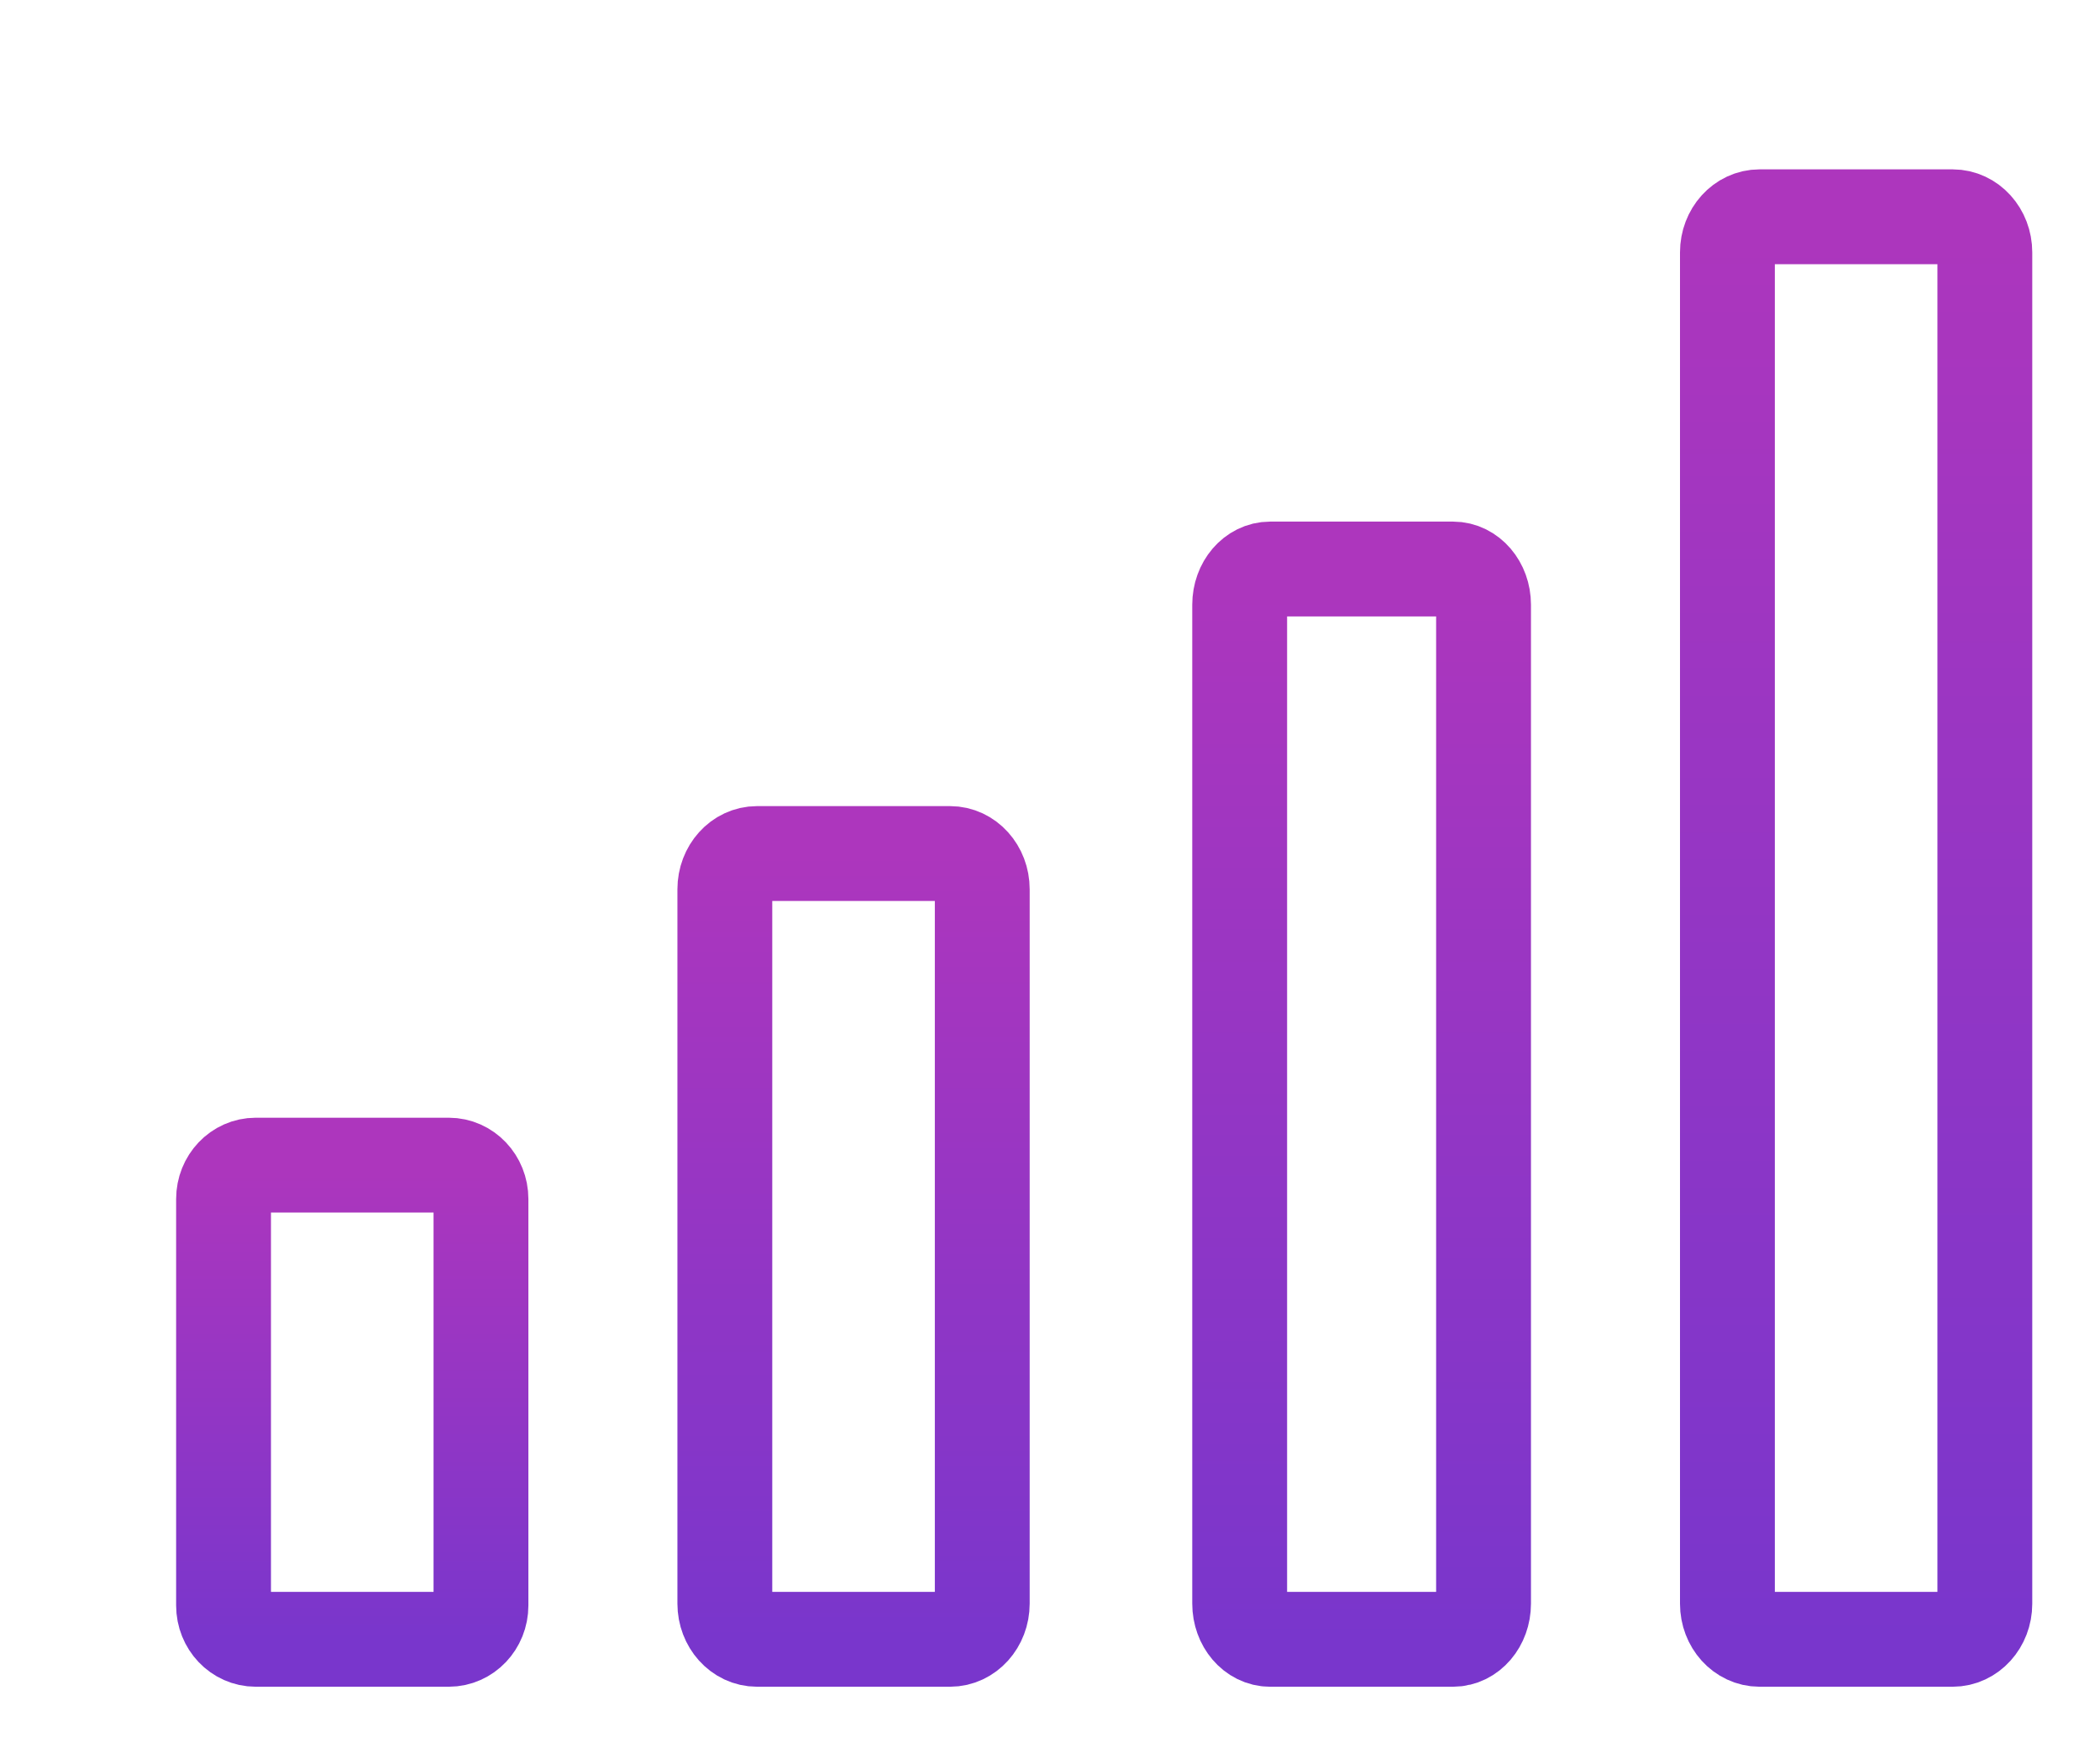 <svg width="155" height="129" viewBox="0 0 155 129" fill="none" xmlns="http://www.w3.org/2000/svg">
<path d="M144.125 16H129.875C128.563 16 127.5 17.175 127.5 18.625V118.375C127.5 119.825 128.563 121 129.875 121H144.125C145.437 121 146.5 119.825 146.5 118.375V18.625C146.5 17.175 145.437 16 144.125 16Z" stroke="url(#paint0_linear_17_447)" stroke-width="7" stroke-linejoin="round"/>
<path d="M107.25 42H93.75C92.507 42 91.5 43.179 91.5 44.633V118.367C91.5 119.821 92.507 121 93.75 121H107.25C108.493 121 109.5 119.821 109.5 118.367V44.633C109.5 43.179 108.493 42 107.25 42Z" stroke="url(#paint1_linear_17_447)" stroke-width="7" stroke-linejoin="round"/>
<path d="M70.125 63H55.875C54.563 63 53.5 64.18 53.5 65.636V118.364C53.5 119.82 54.563 121 55.875 121H70.125C71.437 121 72.5 119.82 72.5 118.364V65.636C72.5 64.18 71.437 63 70.125 63Z" stroke="url(#paint2_linear_17_447)" stroke-width="7" stroke-linejoin="round"/>
<path d="M33.125 86H18.875C17.563 86 16.5 87.119 16.5 88.5V118.5C16.5 119.881 17.563 121 18.875 121H33.125C34.437 121 35.5 119.881 35.5 118.5V88.5C35.5 87.119 34.437 86 33.125 86Z" stroke="url(#paint3_linear_17_447)" stroke-width="7" stroke-linejoin="round"/>
<defs>
<linearGradient id="paint0_linear_17_447" x1="137" y1="16" x2="137" y2="121" gradientUnits="userSpaceOnUse">
<stop stop-color="#AD36BD"/>
<stop offset="1" stop-color="#7936CC"/>
</linearGradient>
<linearGradient id="paint1_linear_17_447" x1="100.5" y1="42" x2="100.5" y2="121" gradientUnits="userSpaceOnUse">
<stop stop-color="#AD36BD"/>
<stop offset="1" stop-color="#7936CC"/>
</linearGradient>
<linearGradient id="paint2_linear_17_447" x1="63" y1="63" x2="63" y2="121" gradientUnits="userSpaceOnUse">
<stop stop-color="#AD36BD"/>
<stop offset="1" stop-color="#7936CC"/>
</linearGradient>
<linearGradient id="paint3_linear_17_447" x1="26" y1="86" x2="26" y2="121" gradientUnits="userSpaceOnUse">
<stop stop-color="#AD36BD"/>
<stop offset="1" stop-color="#7936CC"/>
</linearGradient>
</defs>
</svg>
